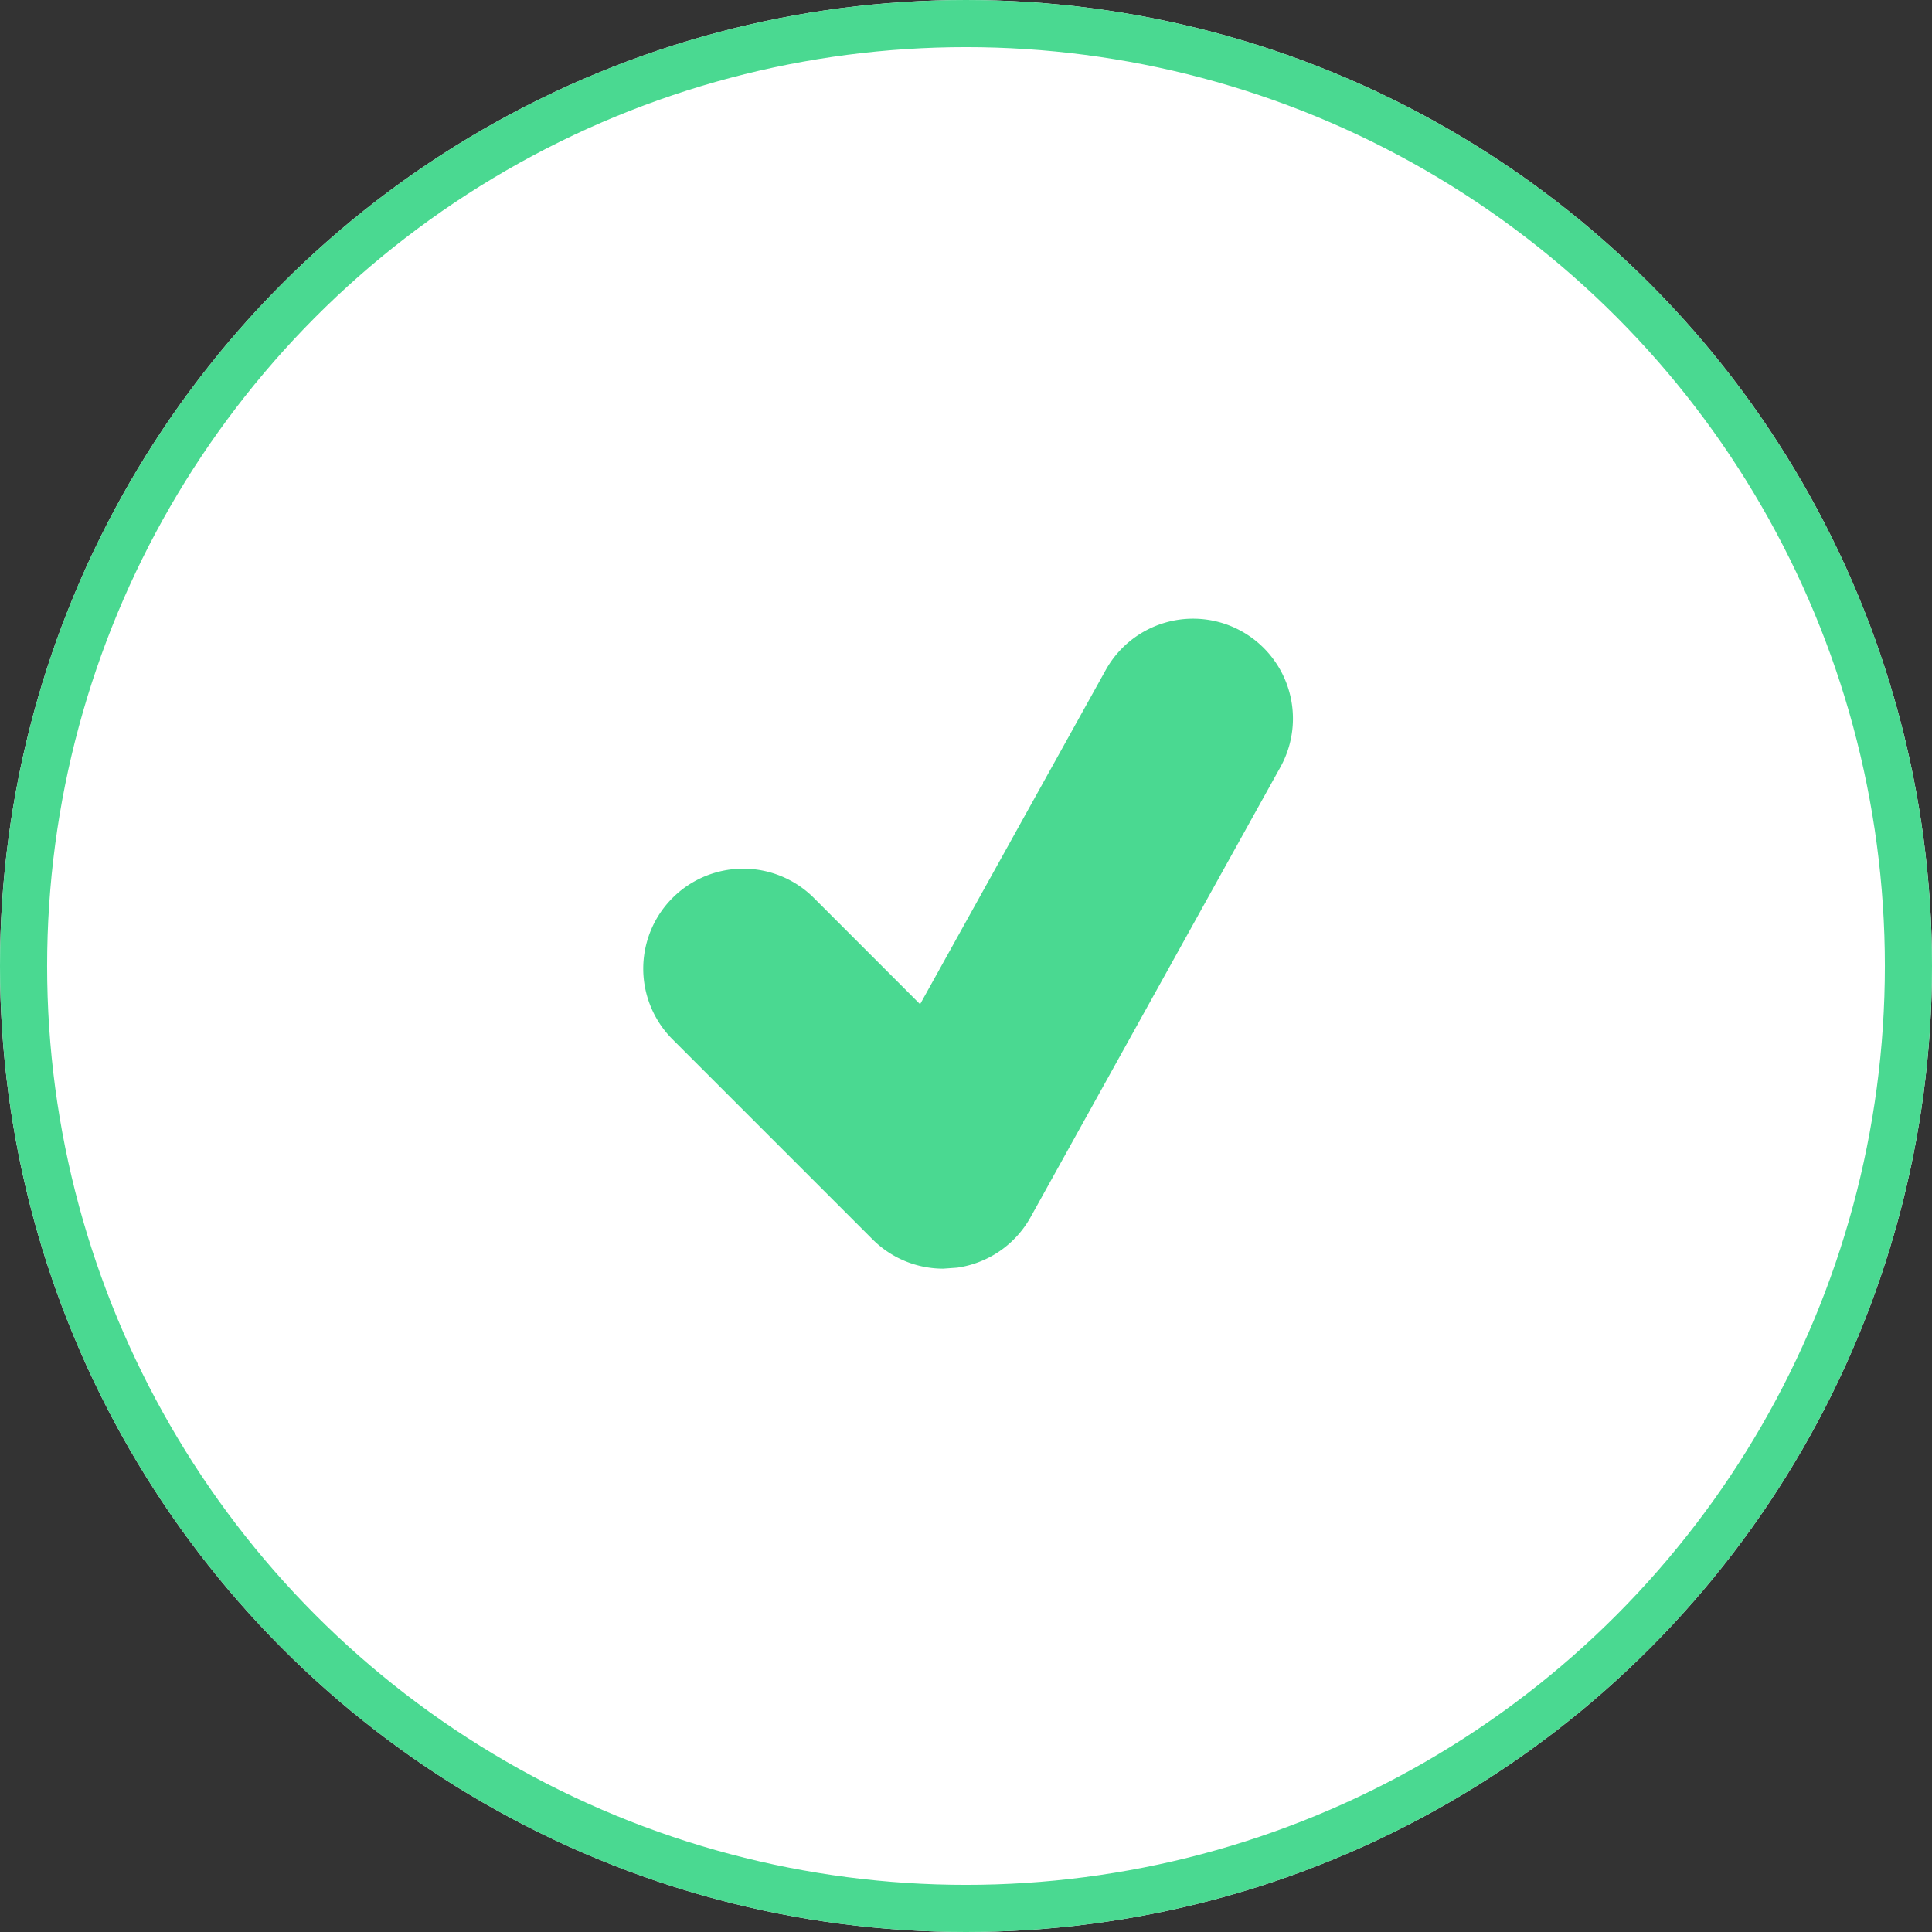<svg xmlns="http://www.w3.org/2000/svg" width="41" height="41" viewBox="0 0 41 41">
  <rect x="0" y="0" width="41" height="41" fill="#333333" stroke="none"/>
  <g id="Group_283" data-name="Group 283" transform="translate(-20.829 -24)">
    <g id="authorization-icons" transform="translate(20.829 24)" fill="#fff" stroke="#4ad991" stroke-width="1">
      <circle cx="20.5" cy="20.5" r="20.5" stroke="none"/>
      <circle cx="20.5" cy="20.5" r="20" fill="none"/>
    </g>
    <path id="tick-svgrepo-com" d="M17.7,6.266a2.121,2.121,0,0,0-2.886.824L10.876,14.18,8.622,11.925a2.121,2.121,0,0,0-3,3l4.244,4.244a2.119,2.119,0,0,0,1.5.623l.294-.021A2.122,2.122,0,0,0,13.22,18.7l5.3-9.548A2.122,2.122,0,0,0,17.7,6.266Z" transform="translate(29.479 31.131)" fill="#4ad991"/>
  </g>
</svg>
